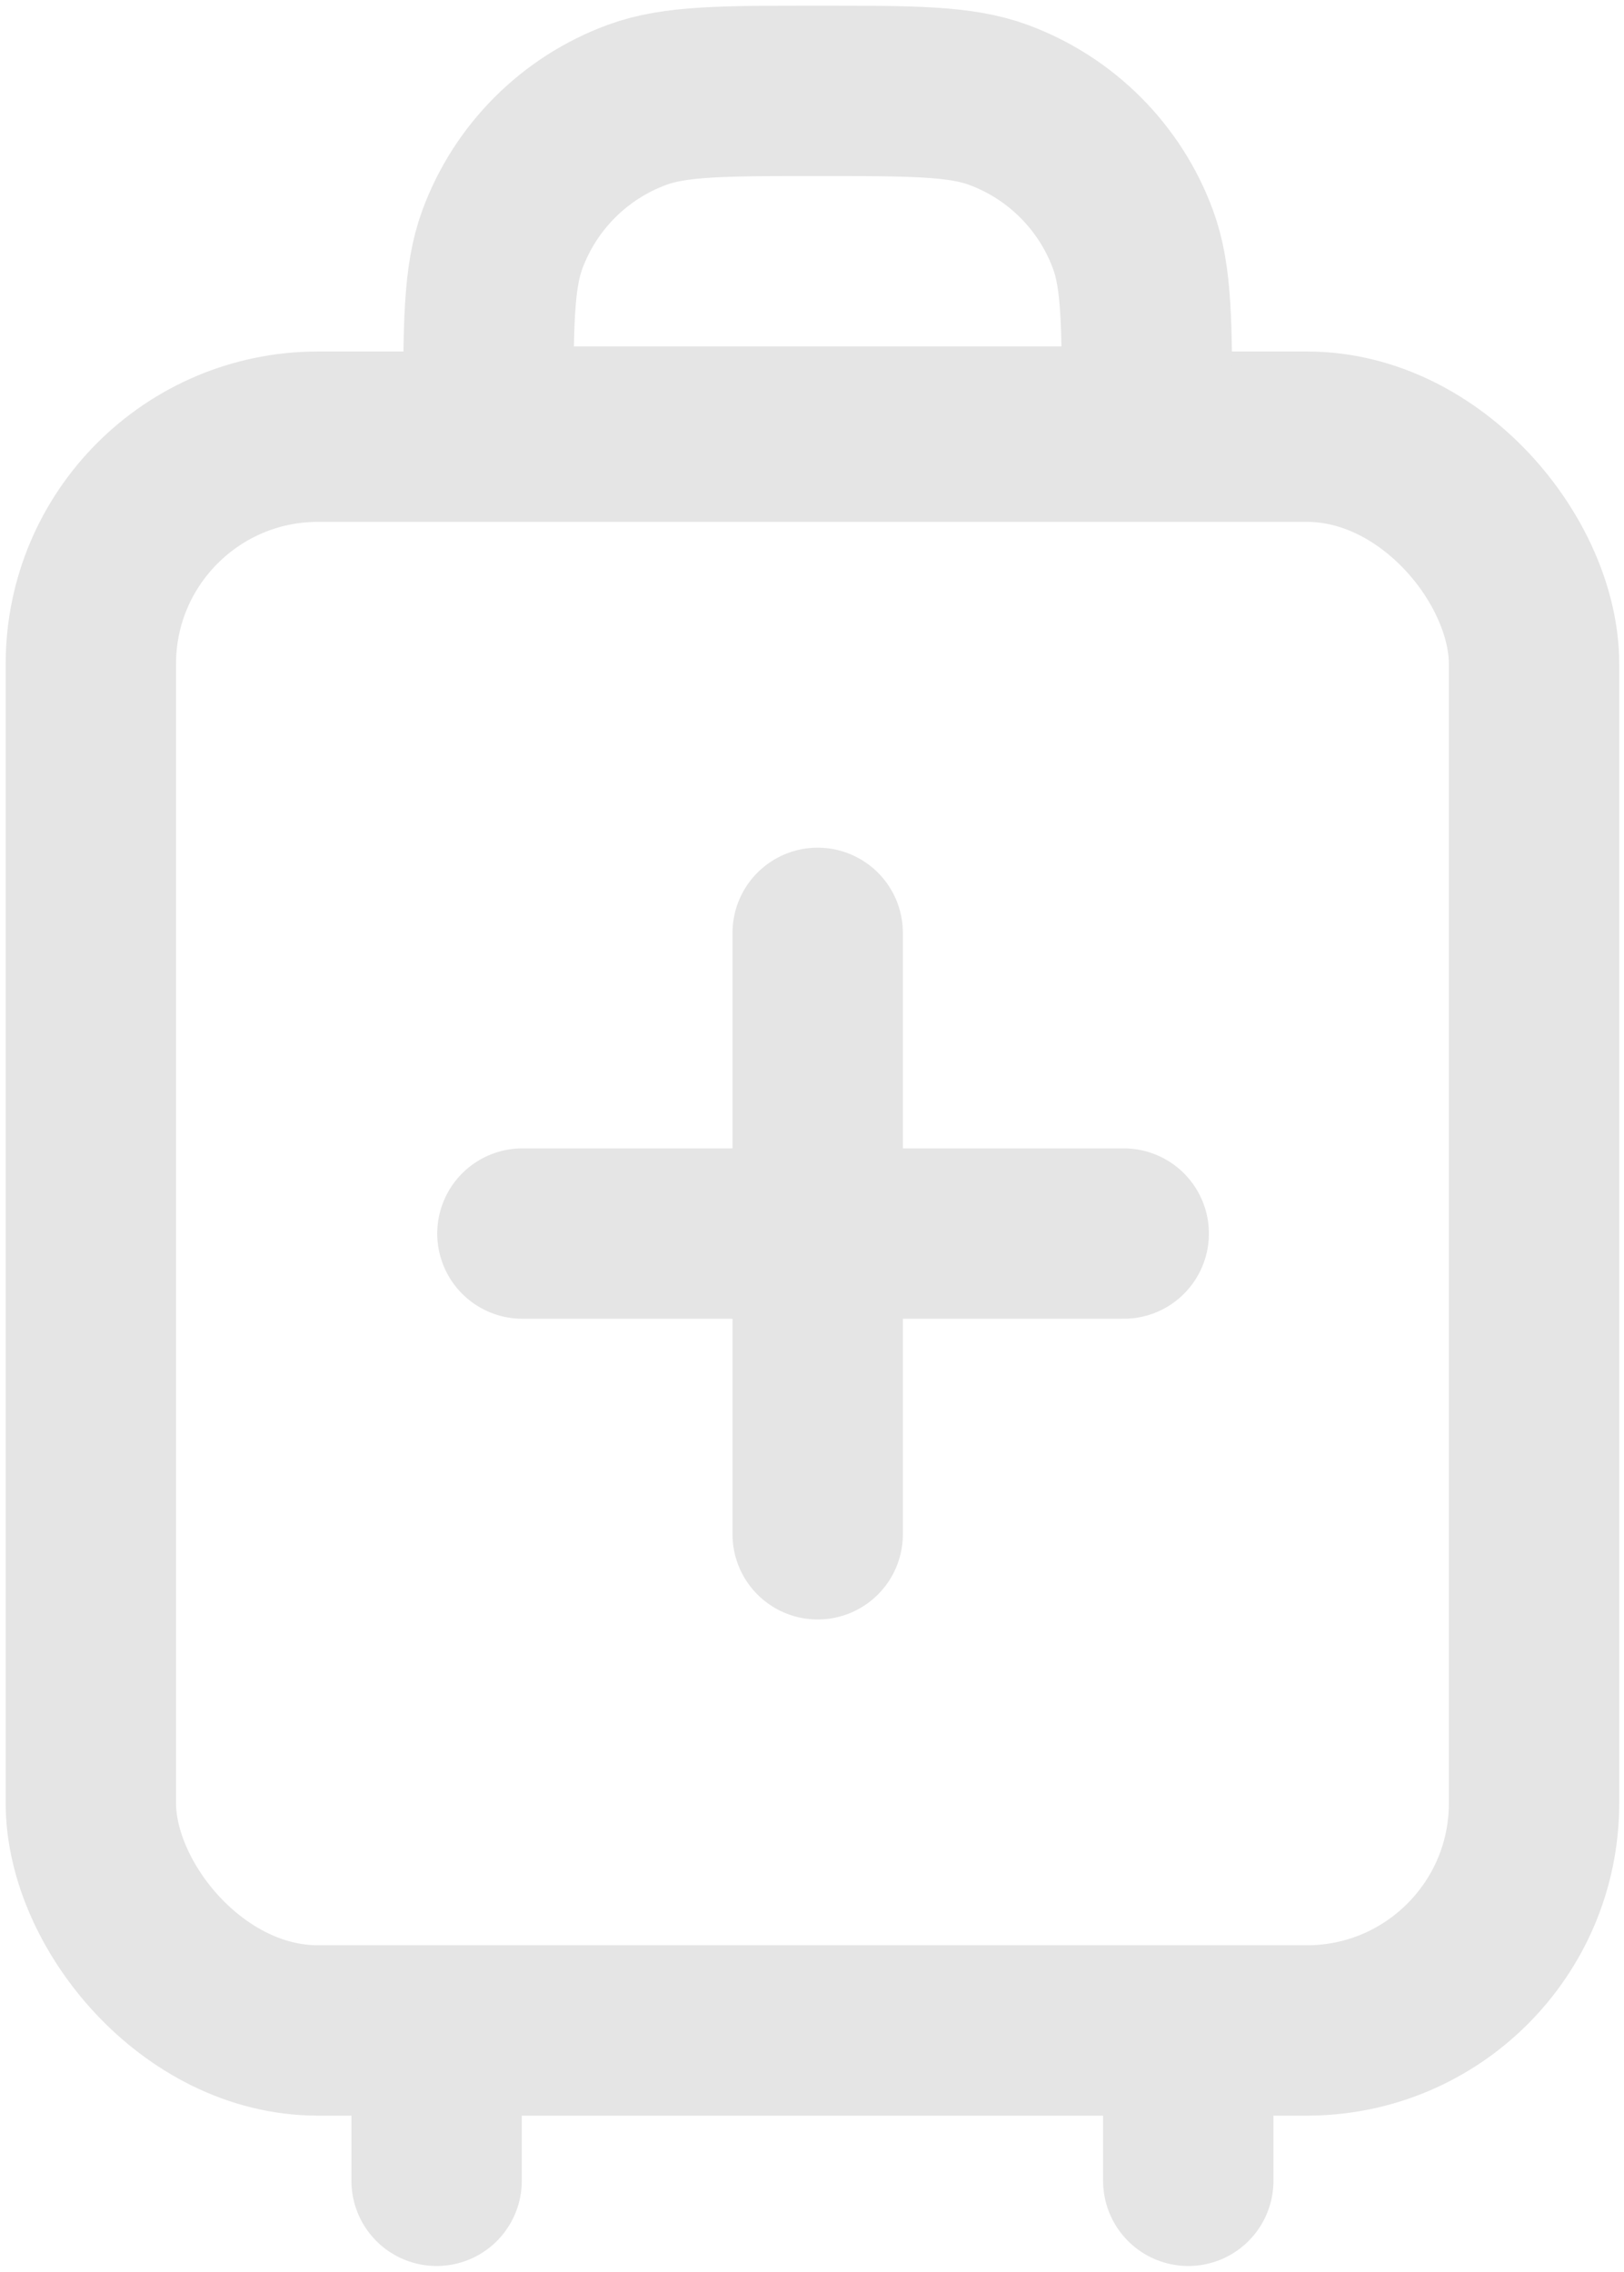 <svg width="143" height="200" viewBox="0 0 143 200" fill="none" xmlns="http://www.w3.org/2000/svg">
<g id="Group 192">
<g id="Group 186">
<rect id="Rectangle 278" x="8" y="38.446" width="127.079" height="140.317" rx="20" stroke="#E5E5E5" stroke-width="15"/>
</g>
<path id="Rectangle 279" d="M43 37C43 28.619 43 24.428 44.236 21.078C46.261 15.588 50.588 11.261 56.078 9.236C59.428 8 63.619 8 72 8V8C80.381 8 84.572 8 87.922 9.236C93.412 11.261 97.739 15.588 99.764 21.078C101 24.428 101 28.619 101 37V38H43V37Z" stroke="#E5E5E5" stroke-width="15"/>
<g id="Group 188">
<path id="Vector 1" d="M98.949 108.604L46 108.604" stroke="#E5E5E5" stroke-width="15" stroke-linecap="round"/>
<path id="Vector 2" d="M72 82.13V135.08" stroke="#E5E5E5" stroke-width="15" stroke-linecap="round"/>
</g>
<g id="Group 187">
<path id="Vector 3" d="M38.445 178.763V192" stroke="#E5E5E5" stroke-width="15" stroke-linecap="round"/>
<path id="Vector 4" d="M104.633 178.763V192" stroke="#E5E5E5" stroke-width="15" stroke-linecap="round"/>
</g>
</g>
</svg>
